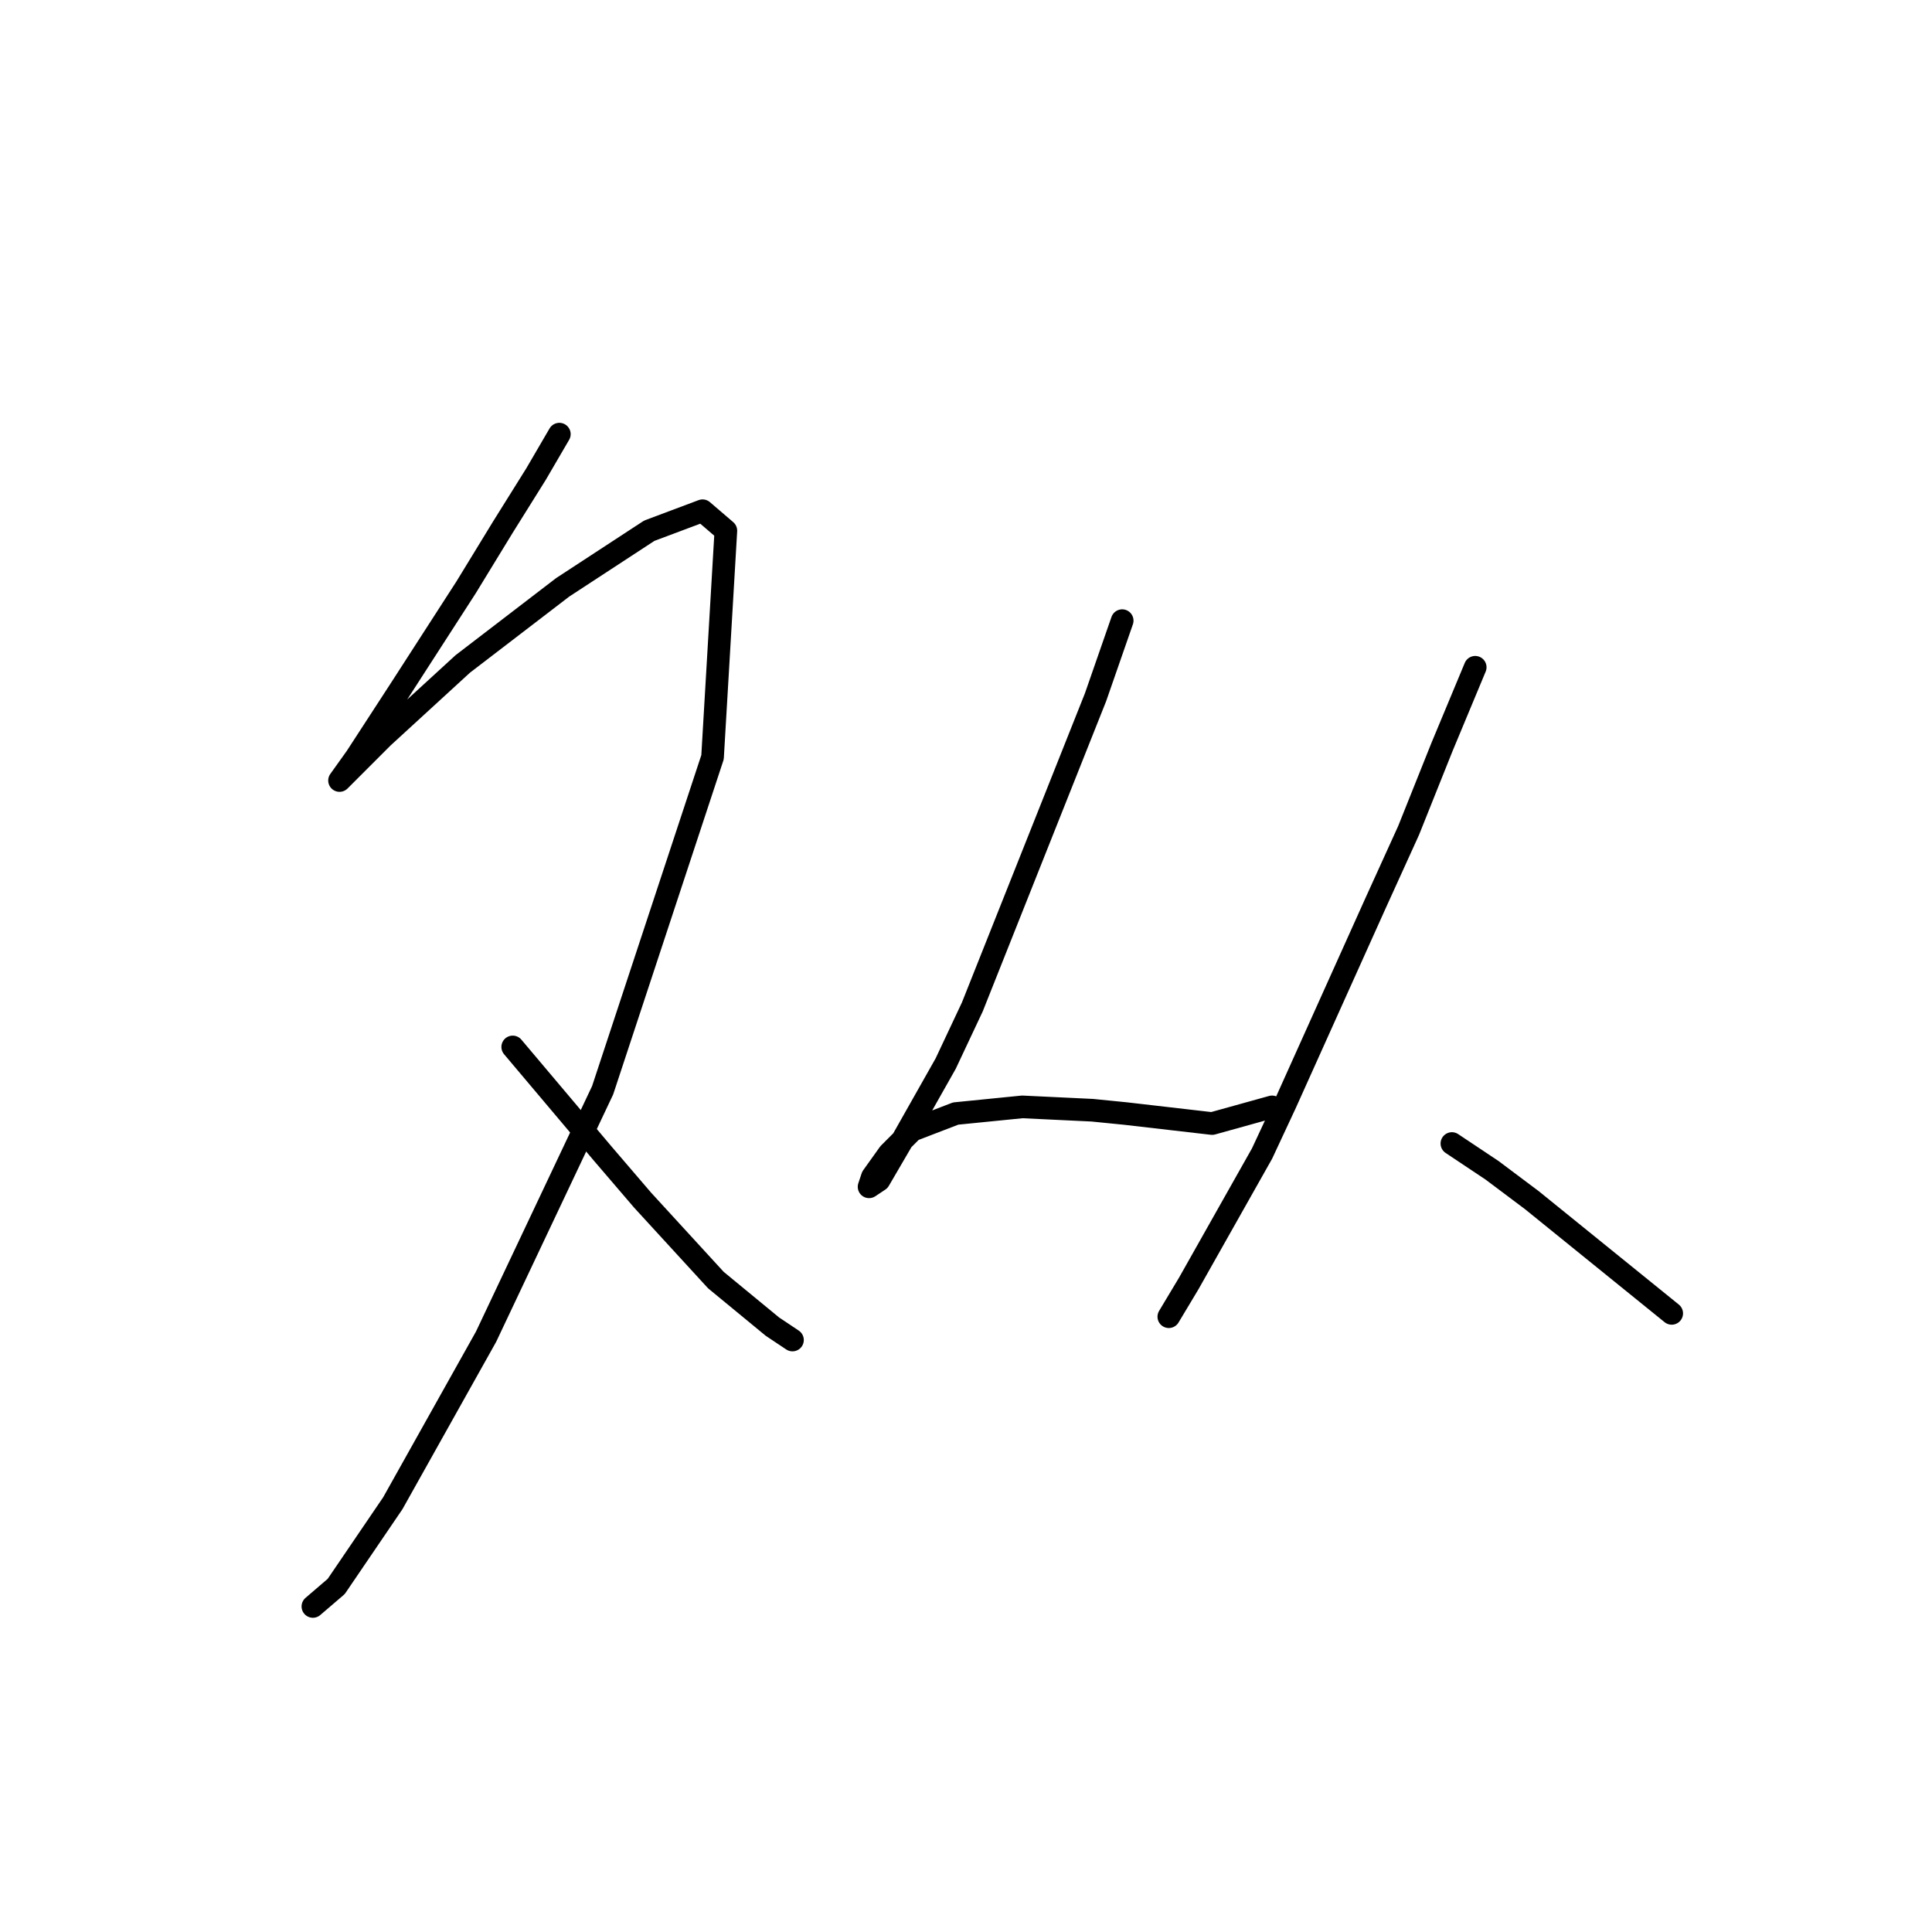 <?xml version="1.0" standalone="no"?>
    <svg width="256" height="256" xmlns="http://www.w3.org/2000/svg" version="1.1">
    <polyline stroke="black" stroke-width="3" stroke-linecap="round" fill="transparent" stroke-linejoin="round" points="74.116 57.526 71.027 62.821 66.614 69.882 61.76 77.826 52.934 91.506 47.197 100.332 44.99 103.421 45.432 102.98 50.727 97.684 61.318 87.975 74.557 77.826 86.031 70.324 93.092 67.676 96.181 70.324 94.416 100.332 79.853 144.462 64.407 177.118 52.051 199.183 44.549 210.215 41.46 212.863 41.46 212.863 " />
        <polyline stroke="black" stroke-width="3" stroke-linecap="round" fill="transparent" stroke-linejoin="round" points="67.938 138.725 79.853 152.846 85.148 159.025 94.857 169.616 102.359 175.794 105.007 177.559 105.007 177.559 " />
        <polyline stroke="black" stroke-width="3" stroke-linecap="round" fill="transparent" stroke-linejoin="round" points="148.695 82.239 145.165 92.388 128.837 133.429 125.307 140.931 119.57 151.081 116.481 156.377 115.157 157.259 115.598 155.935 117.805 152.846 120.894 149.757 126.63 147.551 135.456 146.668 144.724 147.11 149.137 147.551 160.61 148.875 168.554 146.668 168.554 146.668 " />
        <polyline stroke="black" stroke-width="3" stroke-linecap="round" fill="transparent" stroke-linejoin="round" points="195.473 88.417 191.06 99.008 186.647 110.04 182.234 119.749 170.319 146.227 167.23 152.846 157.521 170.057 154.874 174.47 154.874 174.47 " />
        <polyline stroke="black" stroke-width="3" stroke-linecap="round" fill="transparent" stroke-linejoin="round" points="192.384 151.523 197.68 155.053 202.975 159.025 221.51 174.029 221.51 174.029 " />
        </svg>